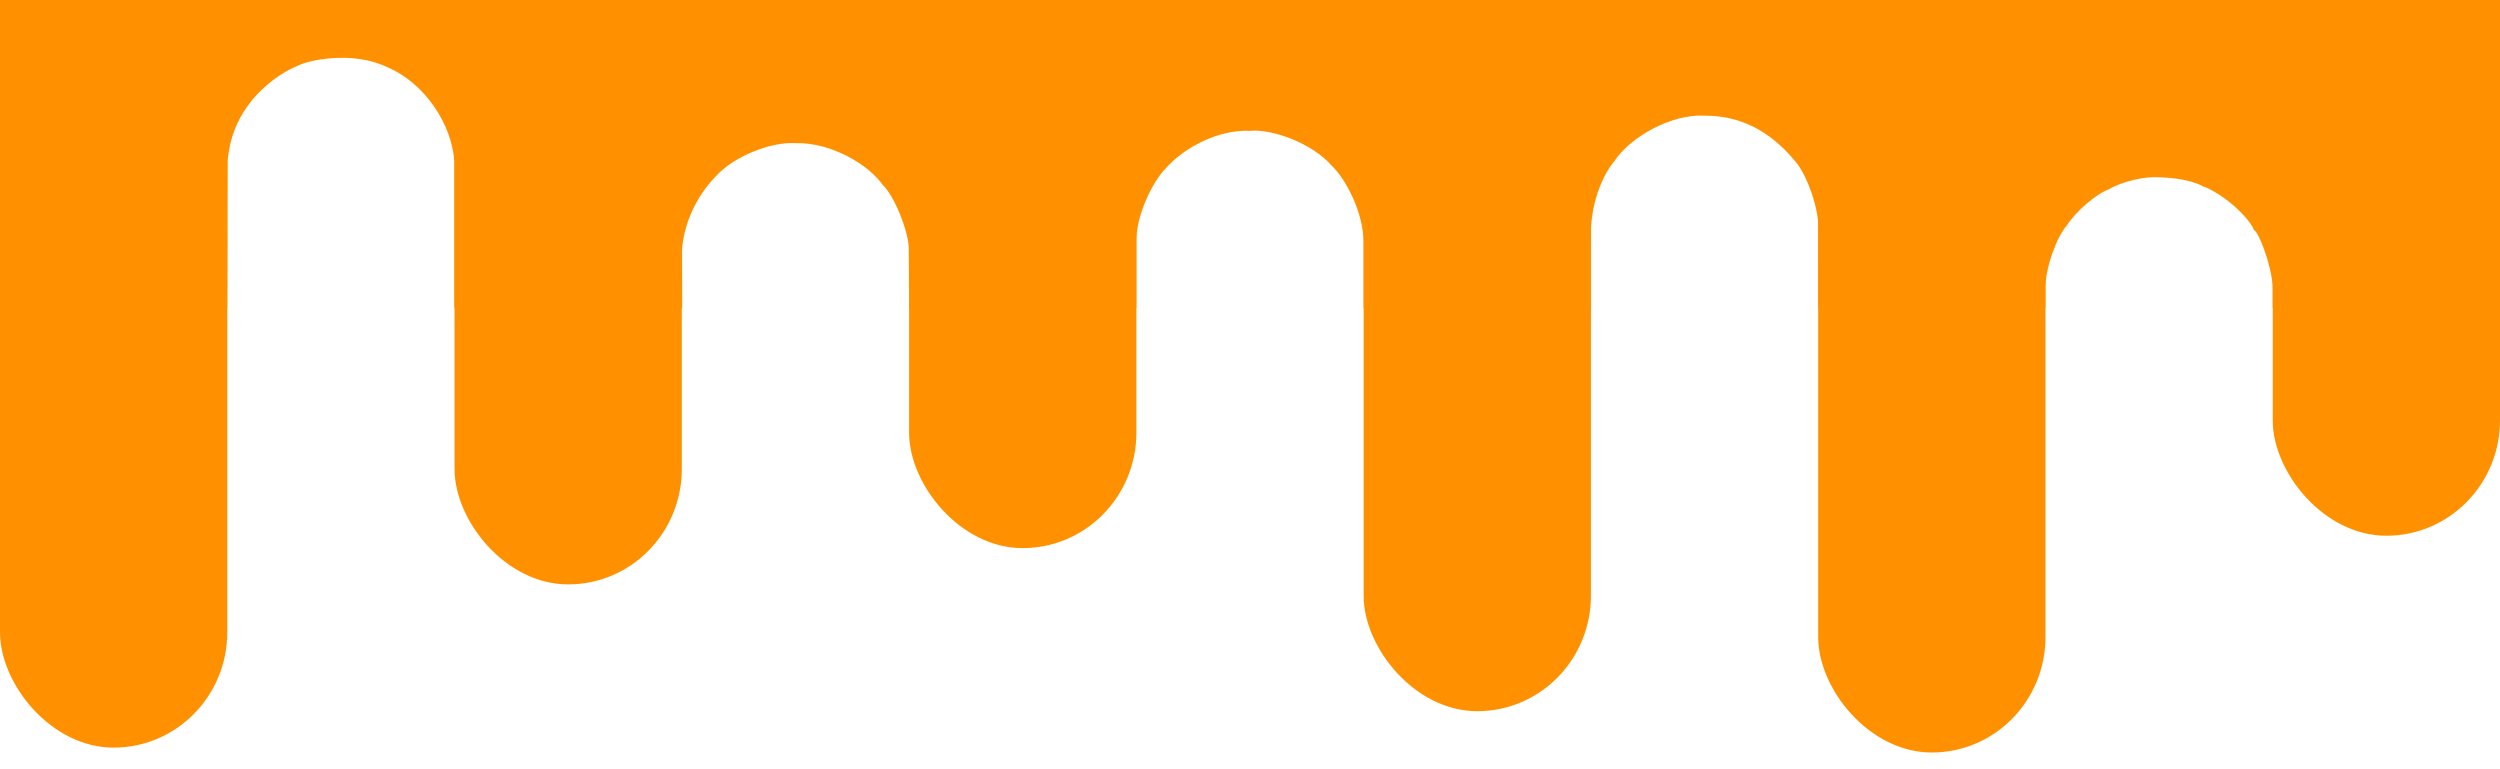 <svg id="eyIpFz1WvVc1" xmlns="http://www.w3.org/2000/svg" xmlns:xlink="http://www.w3.org/1999/xlink" viewBox="0 0 325 100" shape-rendering="geometricPrecision" text-rendering="geometricPrecision"><defs><linearGradient id="eyIpFz1WvVc4-fill" x1="0.5" y1="0" x2="0.5" y2="1" spreadMethod="pad" gradientUnits="objectBoundingBox" gradientTransform="translate(0 0)"><stop id="eyIpFz1WvVc4-fill-0" offset="45%" stop-color="#ff9100"/><stop id="eyIpFz1WvVc4-fill-1" offset="100%" stop-color="#ff9100"/></linearGradient><linearGradient id="eyIpFz1WvVc5-fill" x1="0.5" y1="0" x2="0.5" y2="1" spreadMethod="pad" gradientUnits="objectBoundingBox" gradientTransform="translate(0 0)"><stop id="eyIpFz1WvVc5-fill-0" offset="45%" stop-color="#ff9100"/><stop id="eyIpFz1WvVc5-fill-1" offset="100%" stop-color="#ff9100"/></linearGradient><linearGradient id="eyIpFz1WvVc6-fill" x1="0.5" y1="0" x2="0.5" y2="1" spreadMethod="pad" gradientUnits="objectBoundingBox" gradientTransform="translate(0 0)"><stop id="eyIpFz1WvVc6-fill-0" offset="45%" stop-color="#ff9100"/><stop id="eyIpFz1WvVc6-fill-1" offset="100%" stop-color="#ff9100"/></linearGradient><linearGradient id="eyIpFz1WvVc7-fill" x1="0.5" y1="0" x2="0.5" y2="1" spreadMethod="pad" gradientUnits="objectBoundingBox" gradientTransform="translate(0 0)"><stop id="eyIpFz1WvVc7-fill-0" offset="45%" stop-color="#ff9100"/><stop id="eyIpFz1WvVc7-fill-1" offset="100%" stop-color="#ff9100"/></linearGradient><linearGradient id="eyIpFz1WvVc8-fill" x1="0.5" y1="0" x2="0.5" y2="1" spreadMethod="pad" gradientUnits="objectBoundingBox" gradientTransform="translate(0 0)"><stop id="eyIpFz1WvVc8-fill-0" offset="45%" stop-color="#ff9100"/><stop id="eyIpFz1WvVc8-fill-1" offset="100%" stop-color="#ff9100"/></linearGradient><linearGradient id="eyIpFz1WvVc9-fill" x1="0.5" y1="0" x2="0.5" y2="1" spreadMethod="pad" gradientUnits="objectBoundingBox" gradientTransform="translate(0 0)"><stop id="eyIpFz1WvVc9-fill-0" offset="45%" stop-color="#ff9100"/><stop id="eyIpFz1WvVc9-fill-1" offset="100%" stop-color="#ff9100"/></linearGradient></defs><g transform="translate(0 3.952)"><path d="M0,40L0,0h325v40l-29.546.014v-2.787c-.181-2.887-1.906-7.224-2.43-7.301-.37-1.032-1.884-2.639-3.395-3.812-1.362-1.057-2.783-1.784-3.2-1.86c0,0-1.744-1.193-6.401-1.222-2.321.034-4.859.946-5.879,1.577-1.698.612-4.397,2.984-5.477,4.73-1.274,1.404-2.705,5.294-2.765,7.889v2.773L236.375,40.021l-.012-9.984c.214-2.553-1.295-6.838-2.726-8.752-2.764-3.462-6.56-6.276-12.047-6.248-4.27-.252-9.716,2.775-11.761,5.97-1.185,1.349-2.902,4.744-3.012,9.03l-.005,9.991-29.541.007v-8.505c-.027-3.961-2.377-8.342-4.135-9.973-2.498-2.907-7.717-4.833-10.669-4.546-4.116-.193-8.635,2.217-11.003,4.96-1.696,1.763-3.829,6.151-3.739,9.559v8.505l-29.539-.035-.052-7.788c-.08-2.26-1.854-6.721-3.381-8.177-1.856-2.631-6.693-5.549-11.346-5.427-3.186-.208-8.137,1.757-10.408,4.383-1.621,1.603-4.038,5.115-4.339,9.501l.026,7.509-29.625-0v-18.992c-.301-4.834-3.84-10.246-8.781-12.304-4.621-2.198-10.399-.797-11.51-.185-2.203.852-8.605,4.582-9.18,12.477l-.046,19.005L0,40Z" transform="translate(.001-3.952)" fill="#ff9100"/><rect width="29.545" height="93.24" rx="15" ry="15" fill="url(#eyIpFz1WvVc4-fill)"/><rect width="29.545" height="72.021" rx="15" ry="15" transform="translate(59.091 0)" fill="url(#eyIpFz1WvVc5-fill)"/><rect width="29.545" height="67.304" rx="15" ry="15" transform="translate(118.182 0)" fill="url(#eyIpFz1WvVc6-fill)"/><rect width="29.545" height="88.504" rx="15" ry="15" transform="translate(177.273 0)" fill="url(#eyIpFz1WvVc7-fill)"/><rect width="29.545" height="93.875" rx="15" ry="15" transform="translate(236.364 0)" fill="url(#eyIpFz1WvVc8-fill)"/><rect width="29.545" height="65.696" rx="15" ry="15" transform="translate(295.455 0)" fill="url(#eyIpFz1WvVc9-fill)"/></g></svg>
